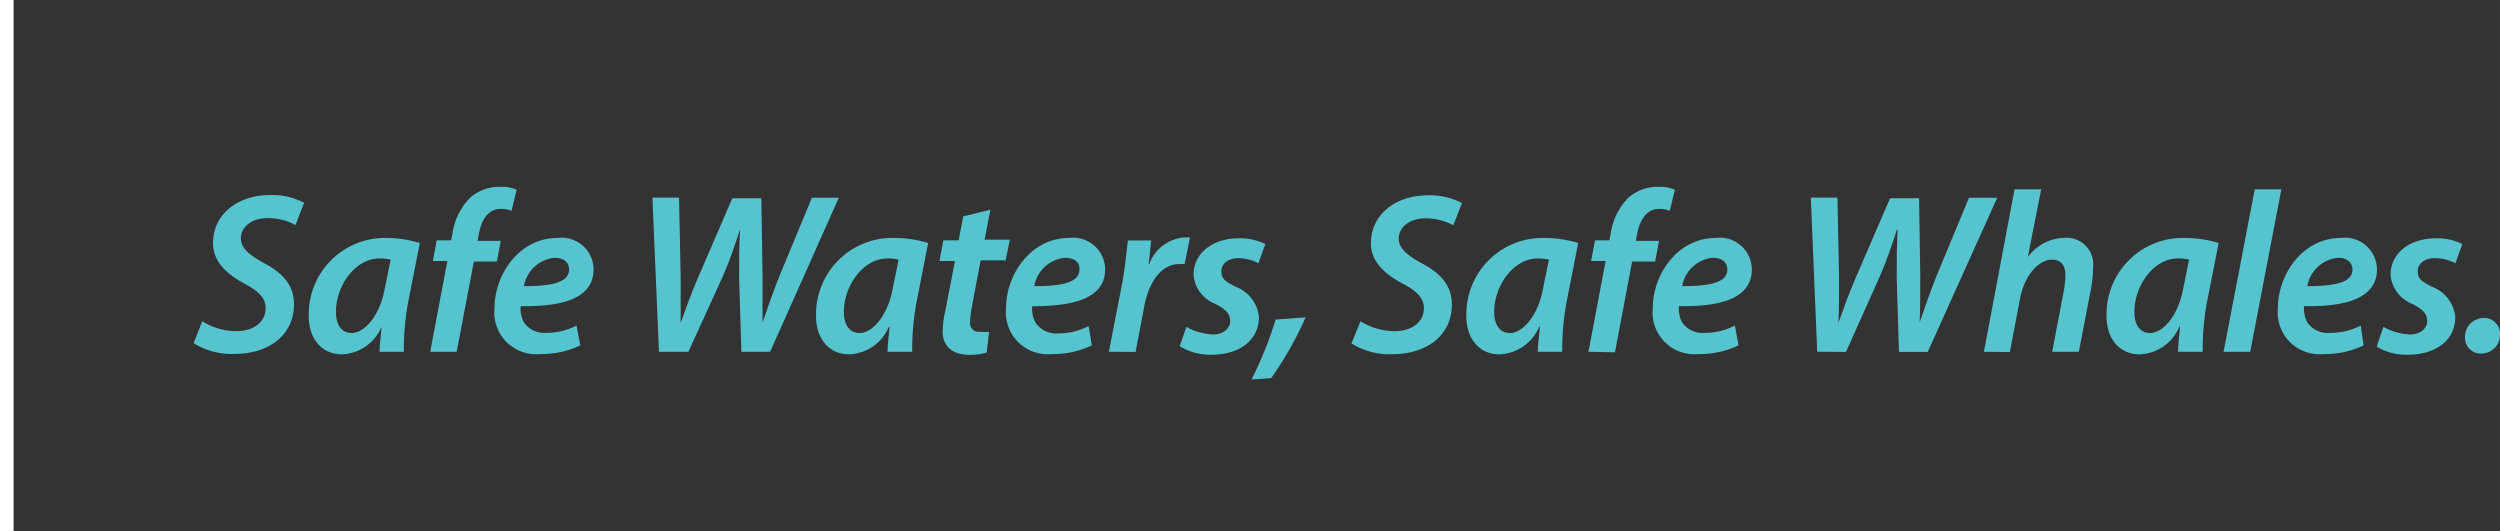 <svg id="Layer_1" data-name="Layer 1" xmlns="http://www.w3.org/2000/svg" width="187.76" height="39.89" viewBox="0 0 187.76 39.89"><rect x="0" y="0" width="187.76" height="39.89" fill="#333333" stroke="none"/><title>lofo-pwc-wordmark</title><path d="M15.19,24.13a4.87,4.87,0,0,0,2.61.74c1.12,0,2.15-.6,2.15-1.72,0-.76-.5-1.27-1.63-1.87C17,20.56,16,19.63,16,18.26c0-2.22,1.92-3.61,4.26-3.61a5.15,5.15,0,0,1,2.58.58l-.65,1.67a4.35,4.35,0,0,0-2.1-.52c-1.27,0-2,.74-2,1.51s.65,1.26,1.74,1.87c1.41.74,2.25,1.67,2.25,3.08,0,2.32-1.87,3.74-4.47,3.74a5.33,5.33,0,0,1-3.07-.81Z" fill="#56c4cf"/><path d="M28.51,26.42c0-.5.09-1.17.15-1.89h0a3.35,3.35,0,0,1-3,2.08c-1.49,0-2.47-1.17-2.47-2.85a5.73,5.73,0,0,1,5.57-5.89H29a8.88,8.88,0,0,1,2.53.38l-.86,4.36a19.43,19.43,0,0,0-.34,3.81Zm.83-6.92a3.34,3.34,0,0,0-.83-.09c-1.86,0-3.28,2.08-3.28,4,0,.88.33,1.6,1.2,1.6s2.06-1.17,2.46-3.3Z" fill="#56c4cf"/><path d="M32.31,26.42,33.6,19.6H32.51l.29-1.55h1.08l.09-.43a4.79,4.79,0,0,1,1.39-2.82,3.37,3.37,0,0,1,2.2-.77,2.81,2.81,0,0,1,1.24.22l-.38,1.58a2.11,2.11,0,0,0-.81-.14c-1,0-1.48.88-1.67,2l-.07.4h1.74l-.29,1.55H35.59L34.3,26.42Z" fill="#56c4cf"/><path d="M43.58,25.94a6.73,6.73,0,0,1-3,.65,3.14,3.14,0,0,1-3.44-3.45c0-2.53,1.86-5.27,4.74-5.27a2.4,2.4,0,0,1,2.7,2.35c0,2.15-2.25,2.83-5.48,2.77a2.32,2.32,0,0,0,.22,1.18A1.85,1.85,0,0,0,41,25a4.94,4.94,0,0,0,2.3-.55Zm-1.91-6.58a2.58,2.58,0,0,0-2.32,2.13c2.06,0,3.39-.26,3.39-1.25C42.74,19.69,42.31,19.36,41.67,19.36Z" fill="#56c4cf"/><path d="M49.49,26.42,49,14.84h2l.12,6c0,1.44,0,2.51,0,3.42h0c.36-1,.7-2,1.29-3.37l2.59-6h2.18l.09,5.84c0,1.44,0,2.53,0,3.49h0c.38-1.1.76-2.2,1.22-3.37l2.49-6H63L57.84,26.42H55.68l-.17-5.58c0-1.34,0-2.28.07-3.61h0c-.39,1.19-.75,2.27-1.29,3.52L51.7,26.42Z" fill="#56c4cf"/><path d="M66.66,26.42c0-.5.09-1.17.15-1.89h-.05a3.35,3.35,0,0,1-3,2.08c-1.49,0-2.47-1.17-2.47-2.85a5.73,5.73,0,0,1,5.57-5.89h.32a8.88,8.88,0,0,1,2.53.38l-.86,4.36a19.43,19.43,0,0,0-.34,3.81Zm.83-6.92a3.34,3.34,0,0,0-.83-.09c-1.86,0-3.28,2.08-3.28,4,0,.88.33,1.6,1.2,1.6s2.06-1.17,2.46-3.3Z" fill="#56c4cf"/><path d="M74.38,15.75,73.95,18h1.89l-.31,1.55H73.65L73,23a7.49,7.49,0,0,0-.14,1.18.65.65,0,0,0,.55.74h.19a4.34,4.34,0,0,0,.69,0l-.19,1.56a4.55,4.55,0,0,1-1.3.17c-1.38,0-2-.76-2-1.72a6.9,6.9,0,0,1,.2-1.6l.72-3.73H70.56l.29-1.55H72l.34-1.8Z" fill="#56c4cf"/><path d="M82,25.94a6.73,6.73,0,0,1-3,.65,3.14,3.14,0,0,1-3.44-3.45c0-2.53,1.86-5.27,4.74-5.27A2.4,2.4,0,0,1,83,20.22C83,22.37,80.75,23,77.52,23a2.32,2.32,0,0,0,.22,1.18,1.85,1.85,0,0,0,1.72.86,4.94,4.94,0,0,0,2.3-.55Zm-2-6.58a2.58,2.58,0,0,0-2.32,2.13c2.06,0,3.39-.26,3.39-1.25C81.11,19.69,80.68,19.36,80,19.36Z" fill="#56c4cf"/><path d="M83.28,26.42l1-5.15c.22-1.18.33-2.46.43-3.21h1.74c-.05.57-.1,1.15-.19,1.77h.05a3.08,3.08,0,0,1,2.63-2h.43l-.4,2a2.35,2.35,0,0,0-.38,0c-1.43,0-2.34,1.44-2.66,3.23l-.64,3.37Z" fill="#56c4cf"/><path d="M89.1,24.55a4.56,4.56,0,0,0,2,.57c.81,0,1.29-.48,1.29-1s-.27-.86-1.1-1.29a2.57,2.57,0,0,1-1.65-2.18c0-1.62,1.41-2.75,3.39-2.75a4.17,4.17,0,0,1,2,.43l-.52,1.44A3.35,3.35,0,0,0,93,19.39c-.76,0-1.27.41-1.27,1s.38.79,1.08,1.15a2.72,2.72,0,0,1,1.74,2.25c0,1.84-1.55,2.85-3.56,2.85A4.32,4.32,0,0,1,88.6,26Z" fill="#56c4cf"/><path d="M94,28.5A29.83,29.83,0,0,0,95.81,24l2.25-.17a26.73,26.73,0,0,1-2.59,4.57Z" fill="#56c4cf"/><path d="M102.18,24.13a4.87,4.87,0,0,0,2.61.74c1.12,0,2.15-.6,2.15-1.72,0-.76-.5-1.27-1.63-1.87-1.34-.72-2.35-1.65-2.35-3,0-2.22,1.92-3.61,4.26-3.61a5.15,5.15,0,0,1,2.58.58l-.65,1.67a4.35,4.35,0,0,0-2.1-.52c-1.27,0-2,.74-2,1.51s.65,1.26,1.74,1.87c1.41.74,2.25,1.67,2.25,3.08,0,2.32-1.87,3.74-4.47,3.74a5.33,5.33,0,0,1-3.07-.81Z" fill="#56c4cf"/><path d="M115.5,26.42c0-.5.09-1.17.15-1.89h-.05a3.35,3.35,0,0,1-3,2.08c-1.49,0-2.47-1.17-2.47-2.85a5.73,5.73,0,0,1,5.57-5.89h.3a8.88,8.88,0,0,1,2.53.38l-.86,4.36a19.43,19.43,0,0,0-.34,3.81Zm.83-6.92a3.34,3.34,0,0,0-.83-.09c-1.86,0-3.28,2.08-3.28,4,0,.88.33,1.6,1.2,1.6s2.06-1.17,2.46-3.3Z" fill="#56c4cf"/><path d="M119.3,26.42l1.29-6.82H119.5l.29-1.55h1.08l.09-.43a4.79,4.79,0,0,1,1.39-2.82,3.37,3.37,0,0,1,2.2-.77,2.81,2.81,0,0,1,1.24.22l-.38,1.58a2.11,2.11,0,0,0-.81-.14c-.95,0-1.48.88-1.67,2l-.07.4h1.74l-.29,1.55h-1.73l-1.29,6.82Z" fill="#56c4cf"/><path d="M130.57,25.94a6.73,6.73,0,0,1-3,.65,3.14,3.14,0,0,1-3.44-3.45c0-2.53,1.86-5.27,4.74-5.27a2.4,2.4,0,0,1,2.7,2.35c0,2.15-2.25,2.83-5.48,2.77a2.3,2.3,0,0,0,.22,1.18A1.85,1.85,0,0,0,128,25a4.94,4.94,0,0,0,2.3-.55Zm-1.91-6.58a2.58,2.58,0,0,0-2.32,2.13c2.06,0,3.39-.26,3.39-1.25C129.73,19.69,129.3,19.36,128.66,19.36Z" fill="#56c4cf"/><path d="M136.48,26.42,136,14.84h2l.12,6c0,1.44,0,2.51-.05,3.42h0c.36-1,.7-2,1.29-3.37l2.59-6h2.18l.09,5.84c0,1.44,0,2.53-.05,3.49h0c.38-1.1.76-2.2,1.22-3.37l2.49-6H150l-5.22,11.58h-2.16l-.17-5.58c0-1.34,0-2.28.07-3.61h-.05c-.39,1.19-.75,2.27-1.29,3.52l-2.54,5.67Z" fill="#56c4cf"/><path d="M149,26.42l2.3-12.2h2l-1,5.08h0a3.52,3.52,0,0,1,2.8-1.44,2,2,0,0,1,2.1,2.25,9,9,0,0,1-.14,1.48l-.93,4.83h-2l.89-4.69a6.82,6.82,0,0,0,.1-1.1c0-.64-.29-1.13-1-1.13-1,0-2.08,1.17-2.41,2.94l-.76,4Z" fill="#56c4cf"/><path d="M163.58,26.42c0-.5.09-1.17.15-1.89h-.05a3.35,3.35,0,0,1-3,2.08c-1.49,0-2.47-1.17-2.47-2.85a5.73,5.73,0,0,1,5.57-5.89h.32a8.88,8.88,0,0,1,2.53.38l-.86,4.36a19.43,19.43,0,0,0-.34,3.81Zm.83-6.92a3.34,3.34,0,0,0-.83-.09c-1.86,0-3.28,2.08-3.28,4,0,.88.33,1.6,1.2,1.6s2.06-1.17,2.46-3.3Z" fill="#56c4cf"/><path d="M167,26.42l2.34-12.2h2L169,26.42Z" fill="#56c4cf"/><path d="M177.52,25.94a6.73,6.73,0,0,1-3,.65,3.14,3.14,0,0,1-3.44-3.45c0-2.53,1.86-5.27,4.74-5.27a2.4,2.4,0,0,1,2.7,2.35c0,2.15-2.25,2.83-5.48,2.77a2.32,2.32,0,0,0,.22,1.18A1.85,1.85,0,0,0,175,25a4.94,4.94,0,0,0,2.3-.55Zm-1.91-6.58a2.58,2.58,0,0,0-2.32,2.13c2.06,0,3.39-.26,3.39-1.25C176.67,19.69,176.24,19.36,175.61,19.36Z" fill="#56c4cf"/><path d="M179,24.55a4.56,4.56,0,0,0,2,.57c.81,0,1.29-.48,1.29-1s-.27-.86-1.1-1.29a2.57,2.57,0,0,1-1.65-2.18c0-1.62,1.41-2.75,3.39-2.75a4.17,4.17,0,0,1,2,.43l-.52,1.44a3.35,3.35,0,0,0-1.56-.38c-.76,0-1.27.41-1.27,1s.38.79,1.08,1.15a2.72,2.72,0,0,1,1.74,2.25c0,1.84-1.55,2.85-3.56,2.85a4.32,4.32,0,0,1-2.34-.6Z" fill="#56c4cf"/><path d="M185.13,25.36a1.42,1.42,0,0,1,1.36-1.48h.05A1.19,1.19,0,0,1,187.76,25s0,.08,0,.11a1.4,1.4,0,0,1-1.36,1.44h-.07a1.17,1.17,0,0,1-1.2-1.14S185.13,25.39,185.13,25.36Z" fill="#56c4cf"/><rect width="1.02" height="39.89" fill="#fff"/></svg>
